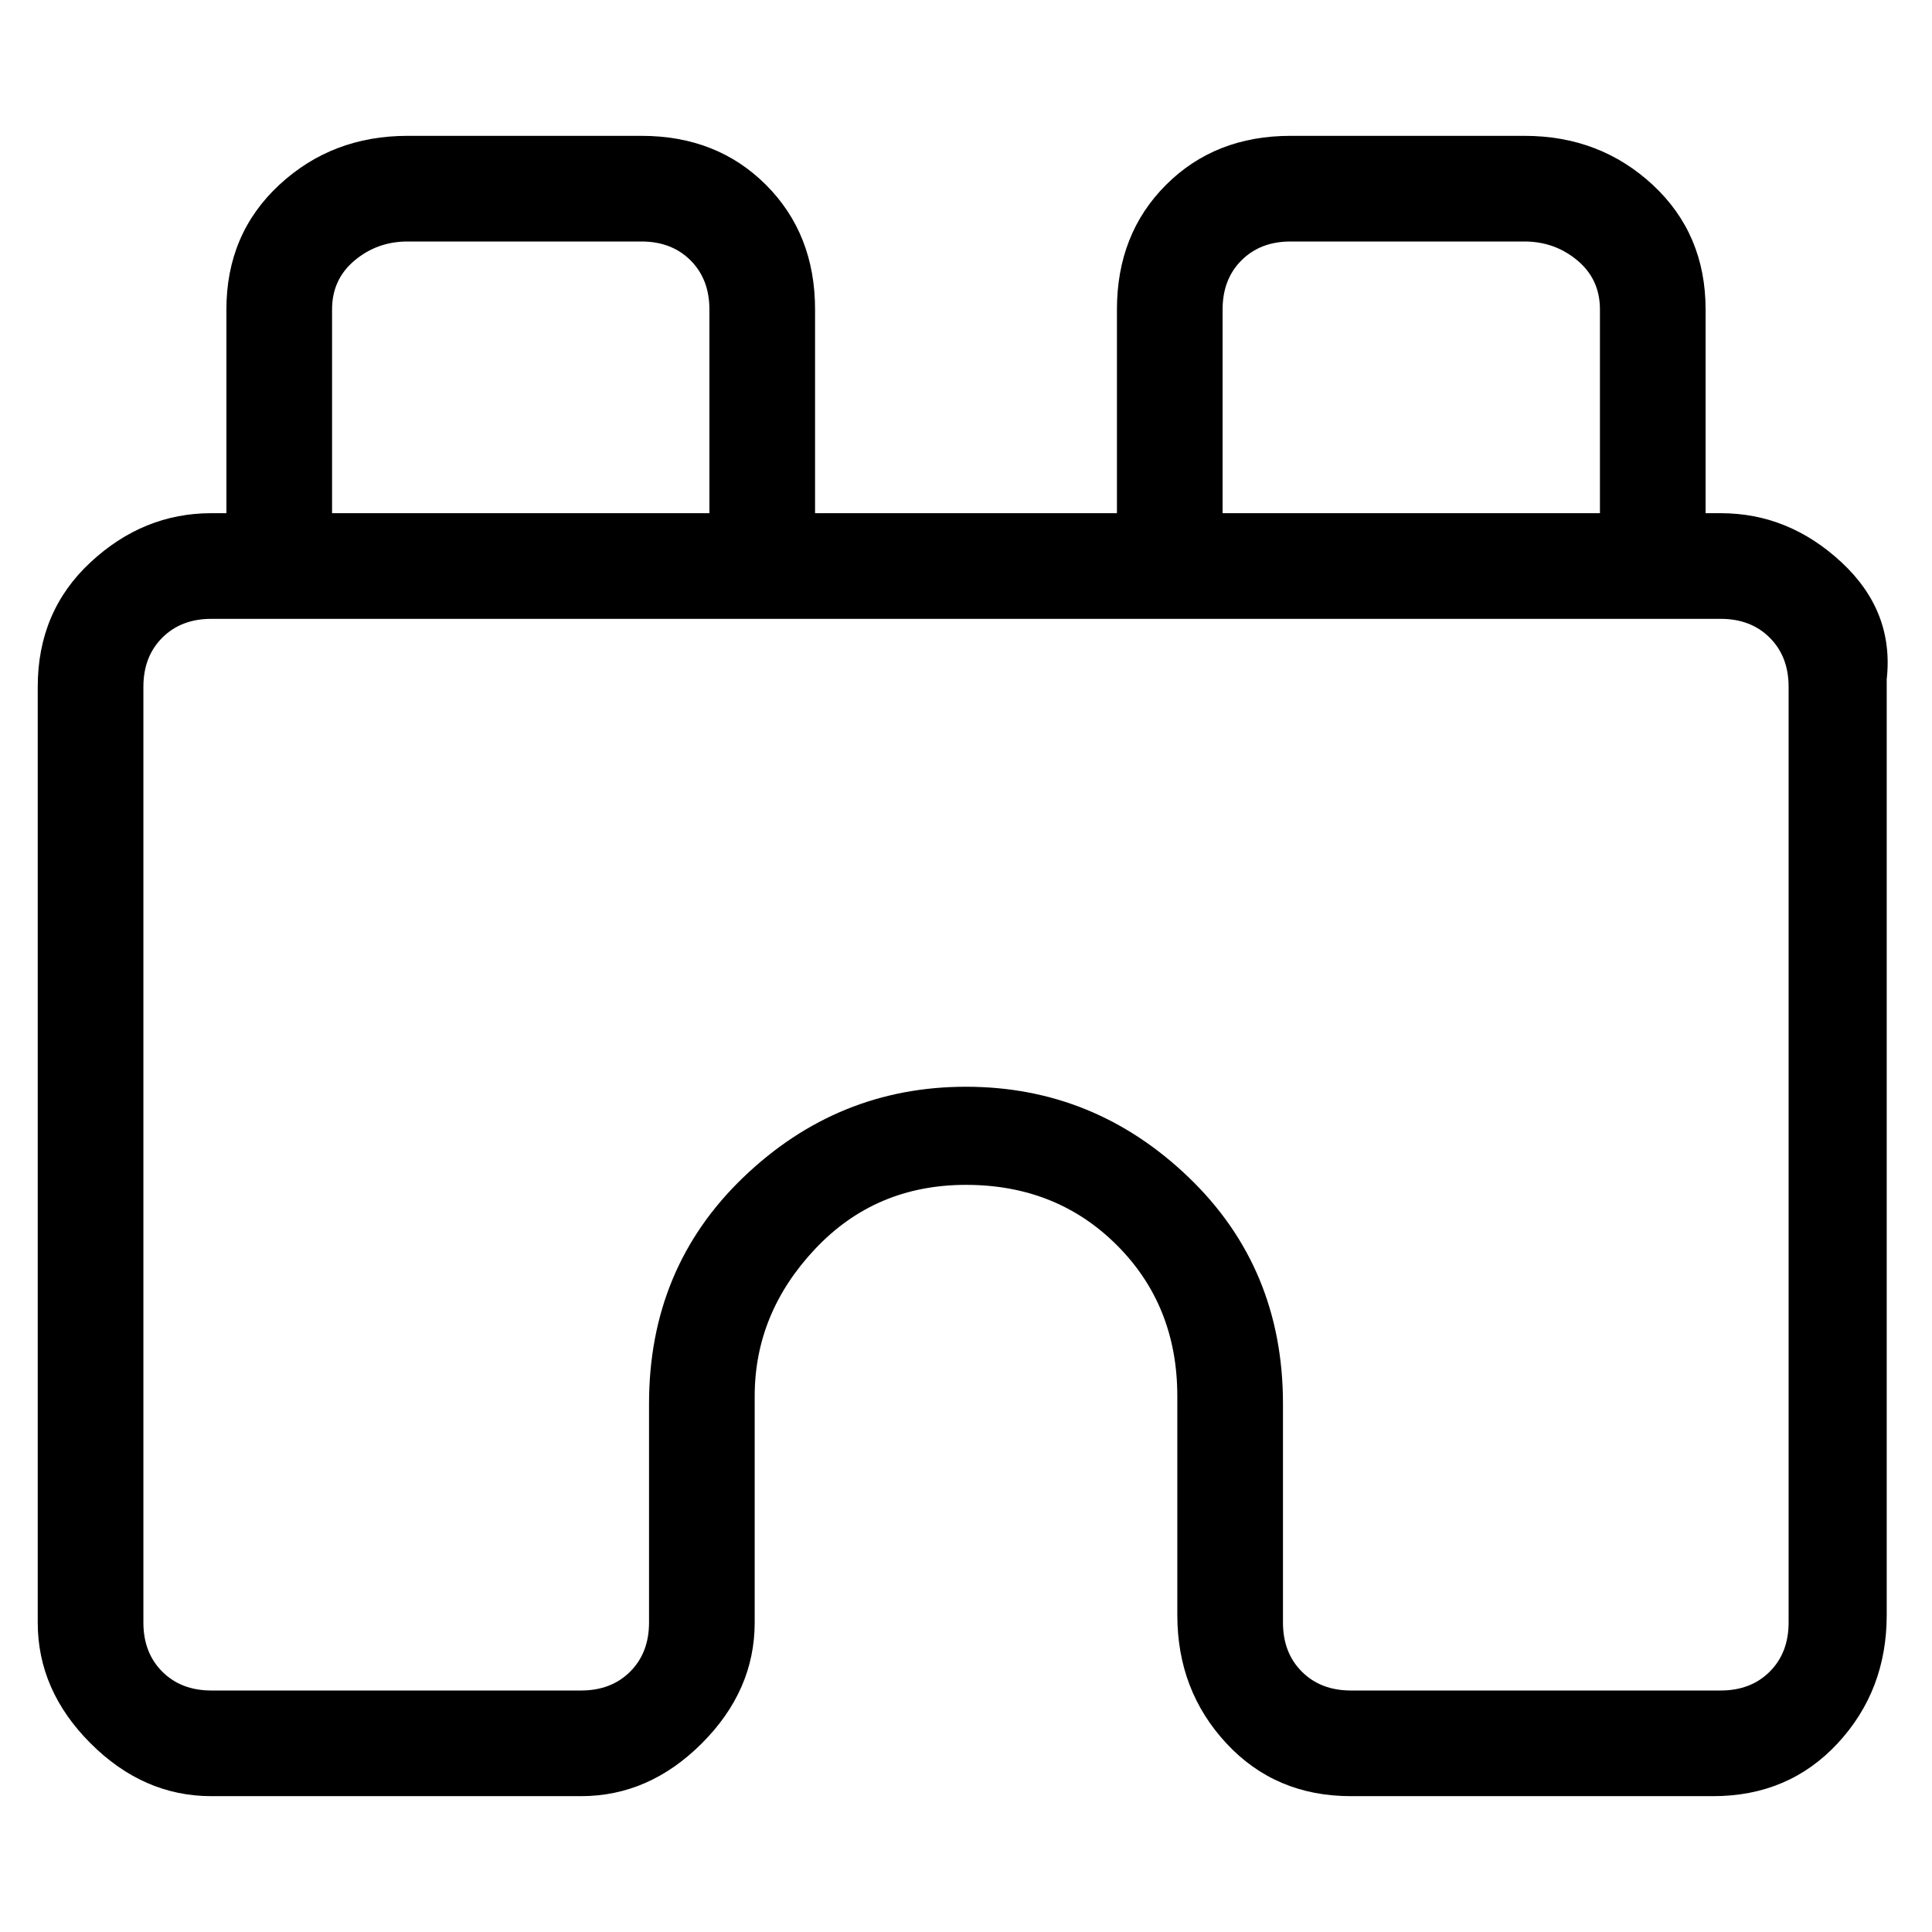 <svg viewBox="0 0 256 256" xmlns="http://www.w3.org/2000/svg">
  <path transform="scale(1, -1) translate(0, -256)" fill="currentColor" d="M228 188h-2v27q0 10 -7 16.5t-17 6.5h-31q-10 0 -16.5 -6.5t-6.5 -16.5v-27h-40v27q0 10 -6.5 16.5t-16.5 6.5h-31q-10 0 -17 -6.5t-7 -16.5v-27h-2q-9 0 -16 -6.5t-7 -16.5v-124q0 -9 7 -16t16 -7h49q9 0 16 7t7 16v30q0 11 8 19.5t20 8.5t20 -8t8 -20v-29 q0 -10 6.5 -17t16.5 -7h48q10 0 16.5 7t6.5 17v124q1 9 -6 15.5t-16 6.5zM162 215q0 4 2.5 6.5t6.5 2.5h31q4 0 7 -2.5t3 -6.5v-27h-50v27zM44 215q0 4 3 6.5t7 2.5h31q4 0 6.5 -2.5t2.5 -6.5v-27h-50v27zM237 41q0 -4 -2.5 -6.5t-6.5 -2.5h-49q-4 0 -6.5 2.5t-2.5 6.5v29 q0 18 -12.5 30t-29.5 12t-29.5 -12t-12.5 -30v-29q0 -4 -2.5 -6.5t-6.5 -2.5h-49q-4 0 -6.5 2.5t-2.5 6.5v124q0 4 2.5 6.5t6.5 2.5h200q4 0 6.5 -2.5t2.5 -6.5v-124z" />
</svg>